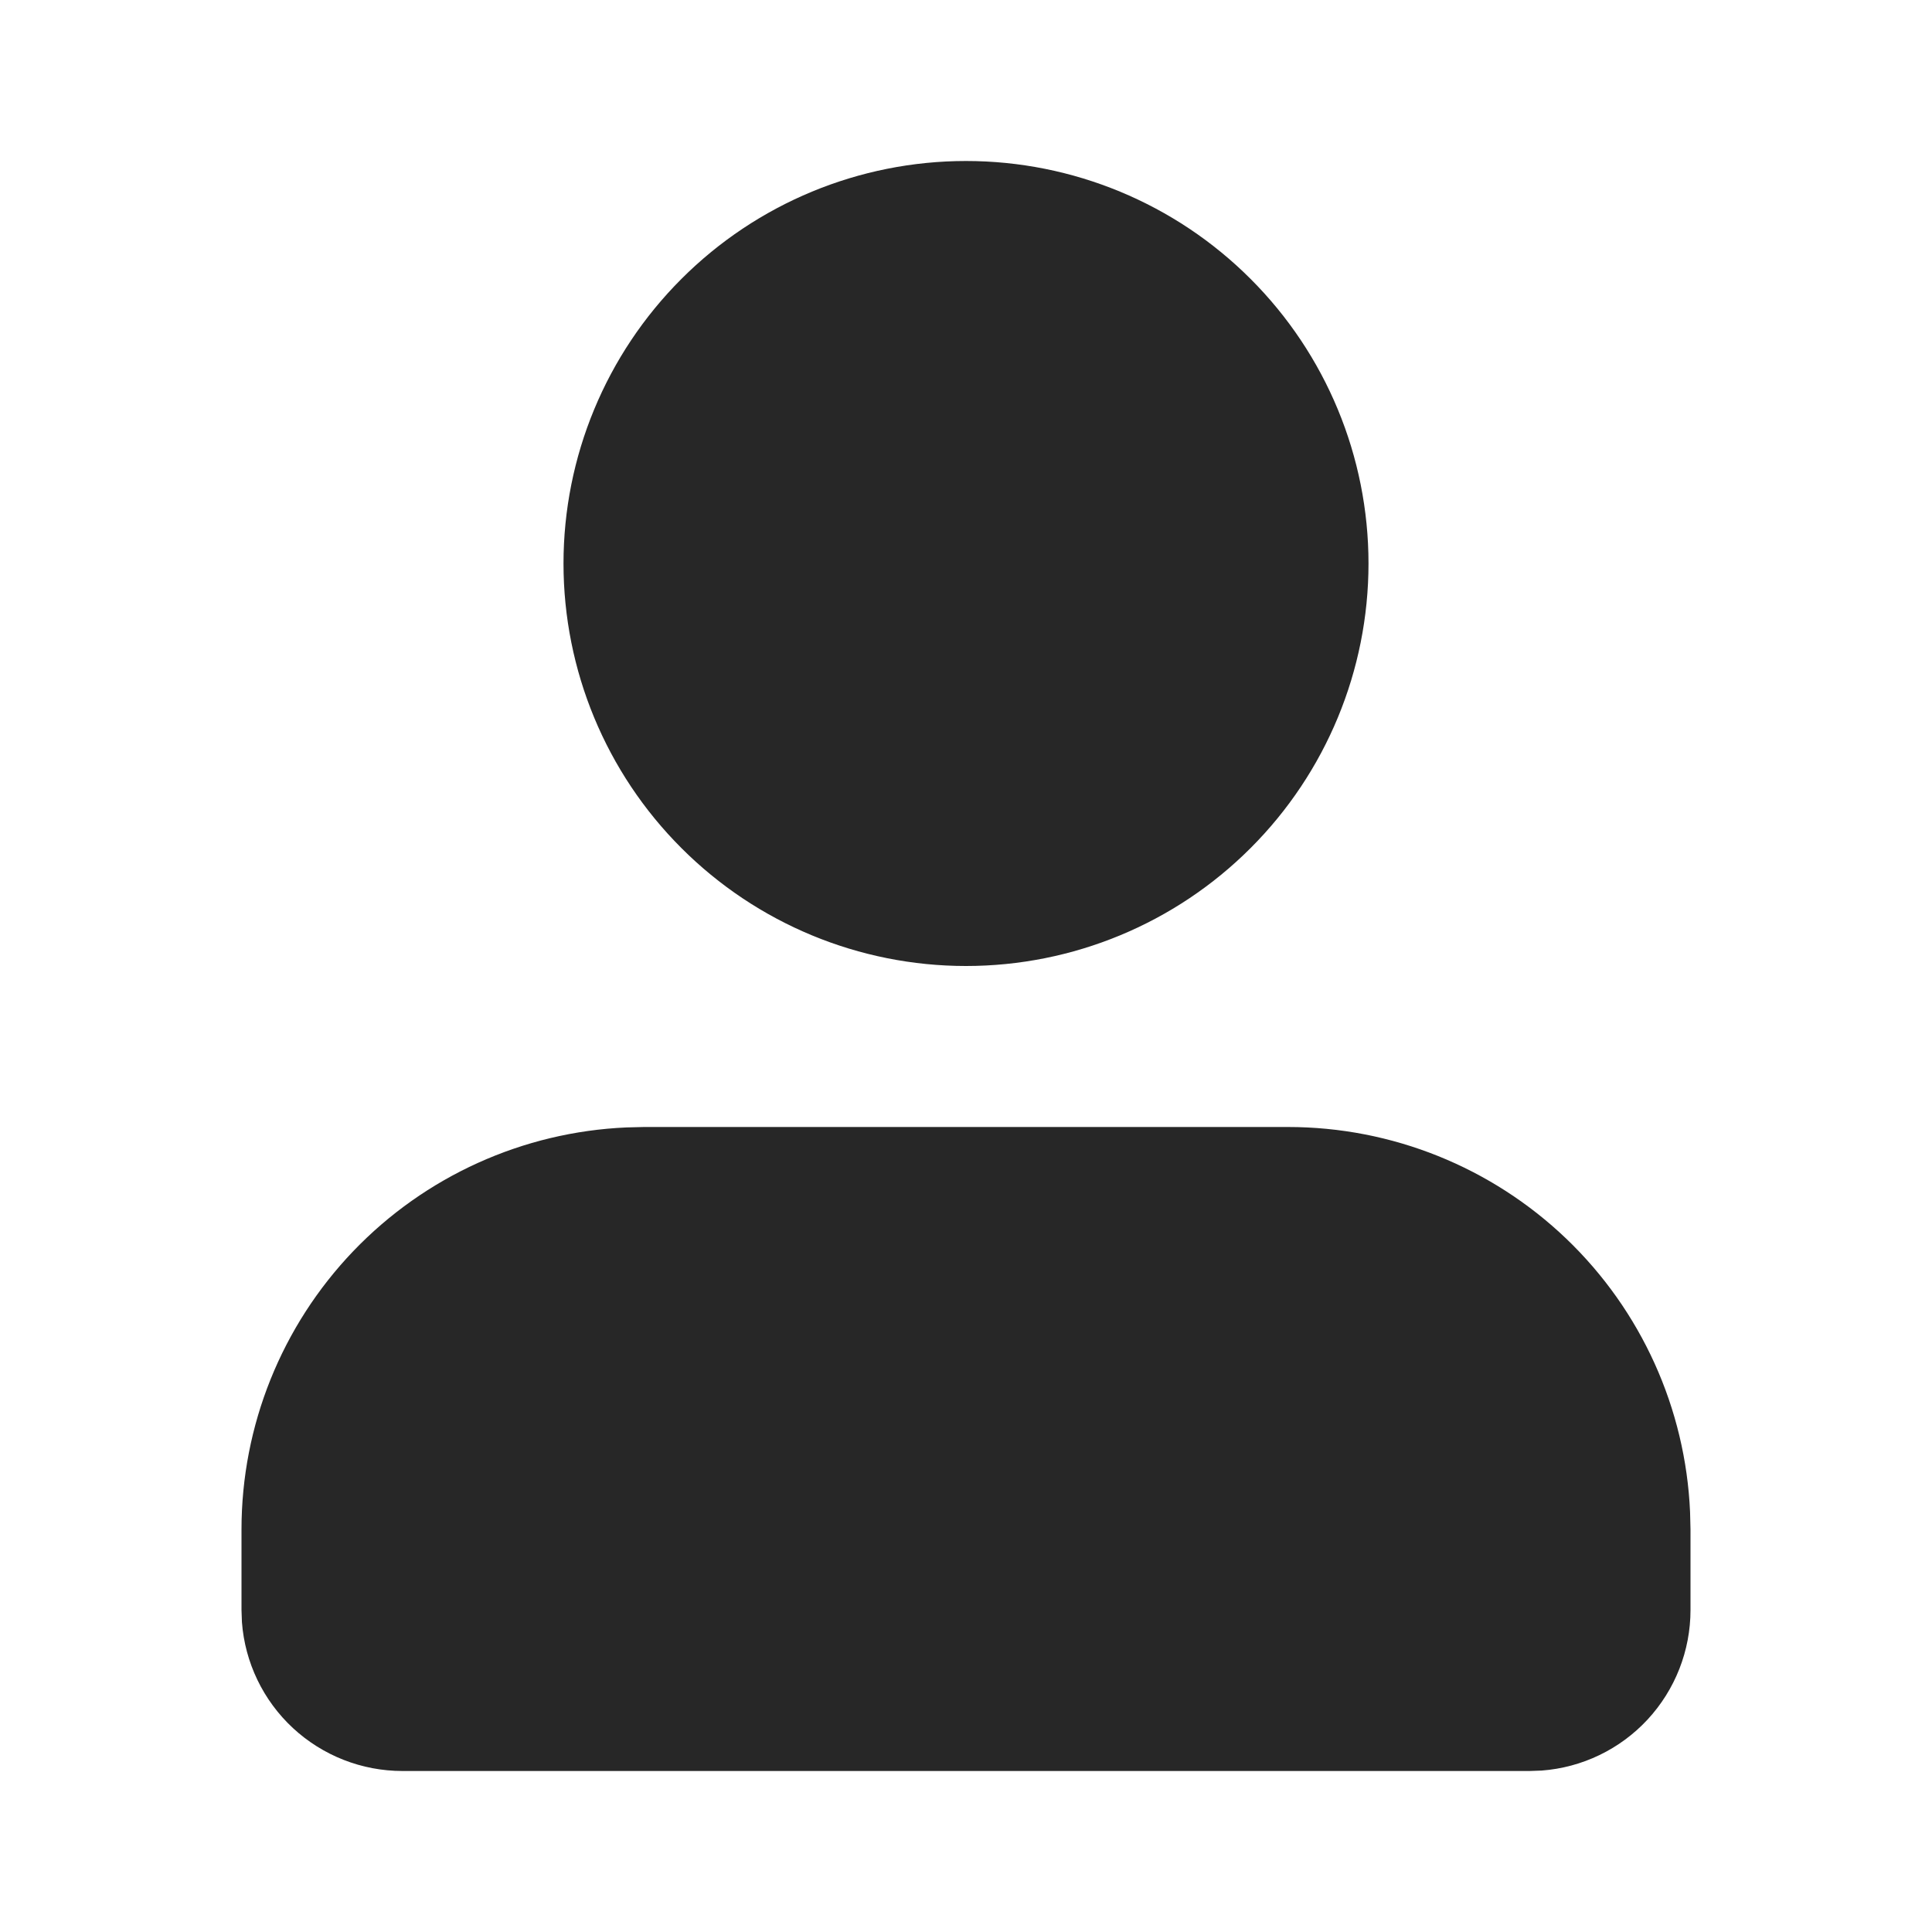 <svg width="27" height="27" viewBox="0 0 27 27" fill="none" xmlns="http://www.w3.org/2000/svg">
<path d="M18 15.75C19.45 15.75 20.843 16.31 21.89 17.312C22.937 18.315 23.556 19.683 23.619 21.131L23.625 21.375V22.5C23.625 23.068 23.411 23.614 23.025 24.031C22.639 24.447 22.11 24.702 21.544 24.744L21.375 24.75H5.625C5.057 24.75 4.511 24.536 4.094 24.15C3.678 23.764 3.423 23.235 3.381 22.669L3.375 22.5V21.375C3.375 19.925 3.935 18.532 4.937 17.485C5.94 16.438 7.308 15.819 8.756 15.756L9 15.75H18ZM13.5 2.25C14.992 2.25 16.423 2.843 17.477 3.898C18.532 4.952 19.125 6.383 19.125 7.875C19.125 9.367 18.532 10.798 17.477 11.852C16.423 12.907 14.992 13.5 13.5 13.5C12.008 13.5 10.577 12.907 9.523 11.852C8.468 10.798 7.875 9.367 7.875 7.875C7.875 6.383 8.468 4.952 9.523 3.898C10.577 2.843 12.008 2.25 13.5 2.25Z" fill="#272727"/>
</svg>
